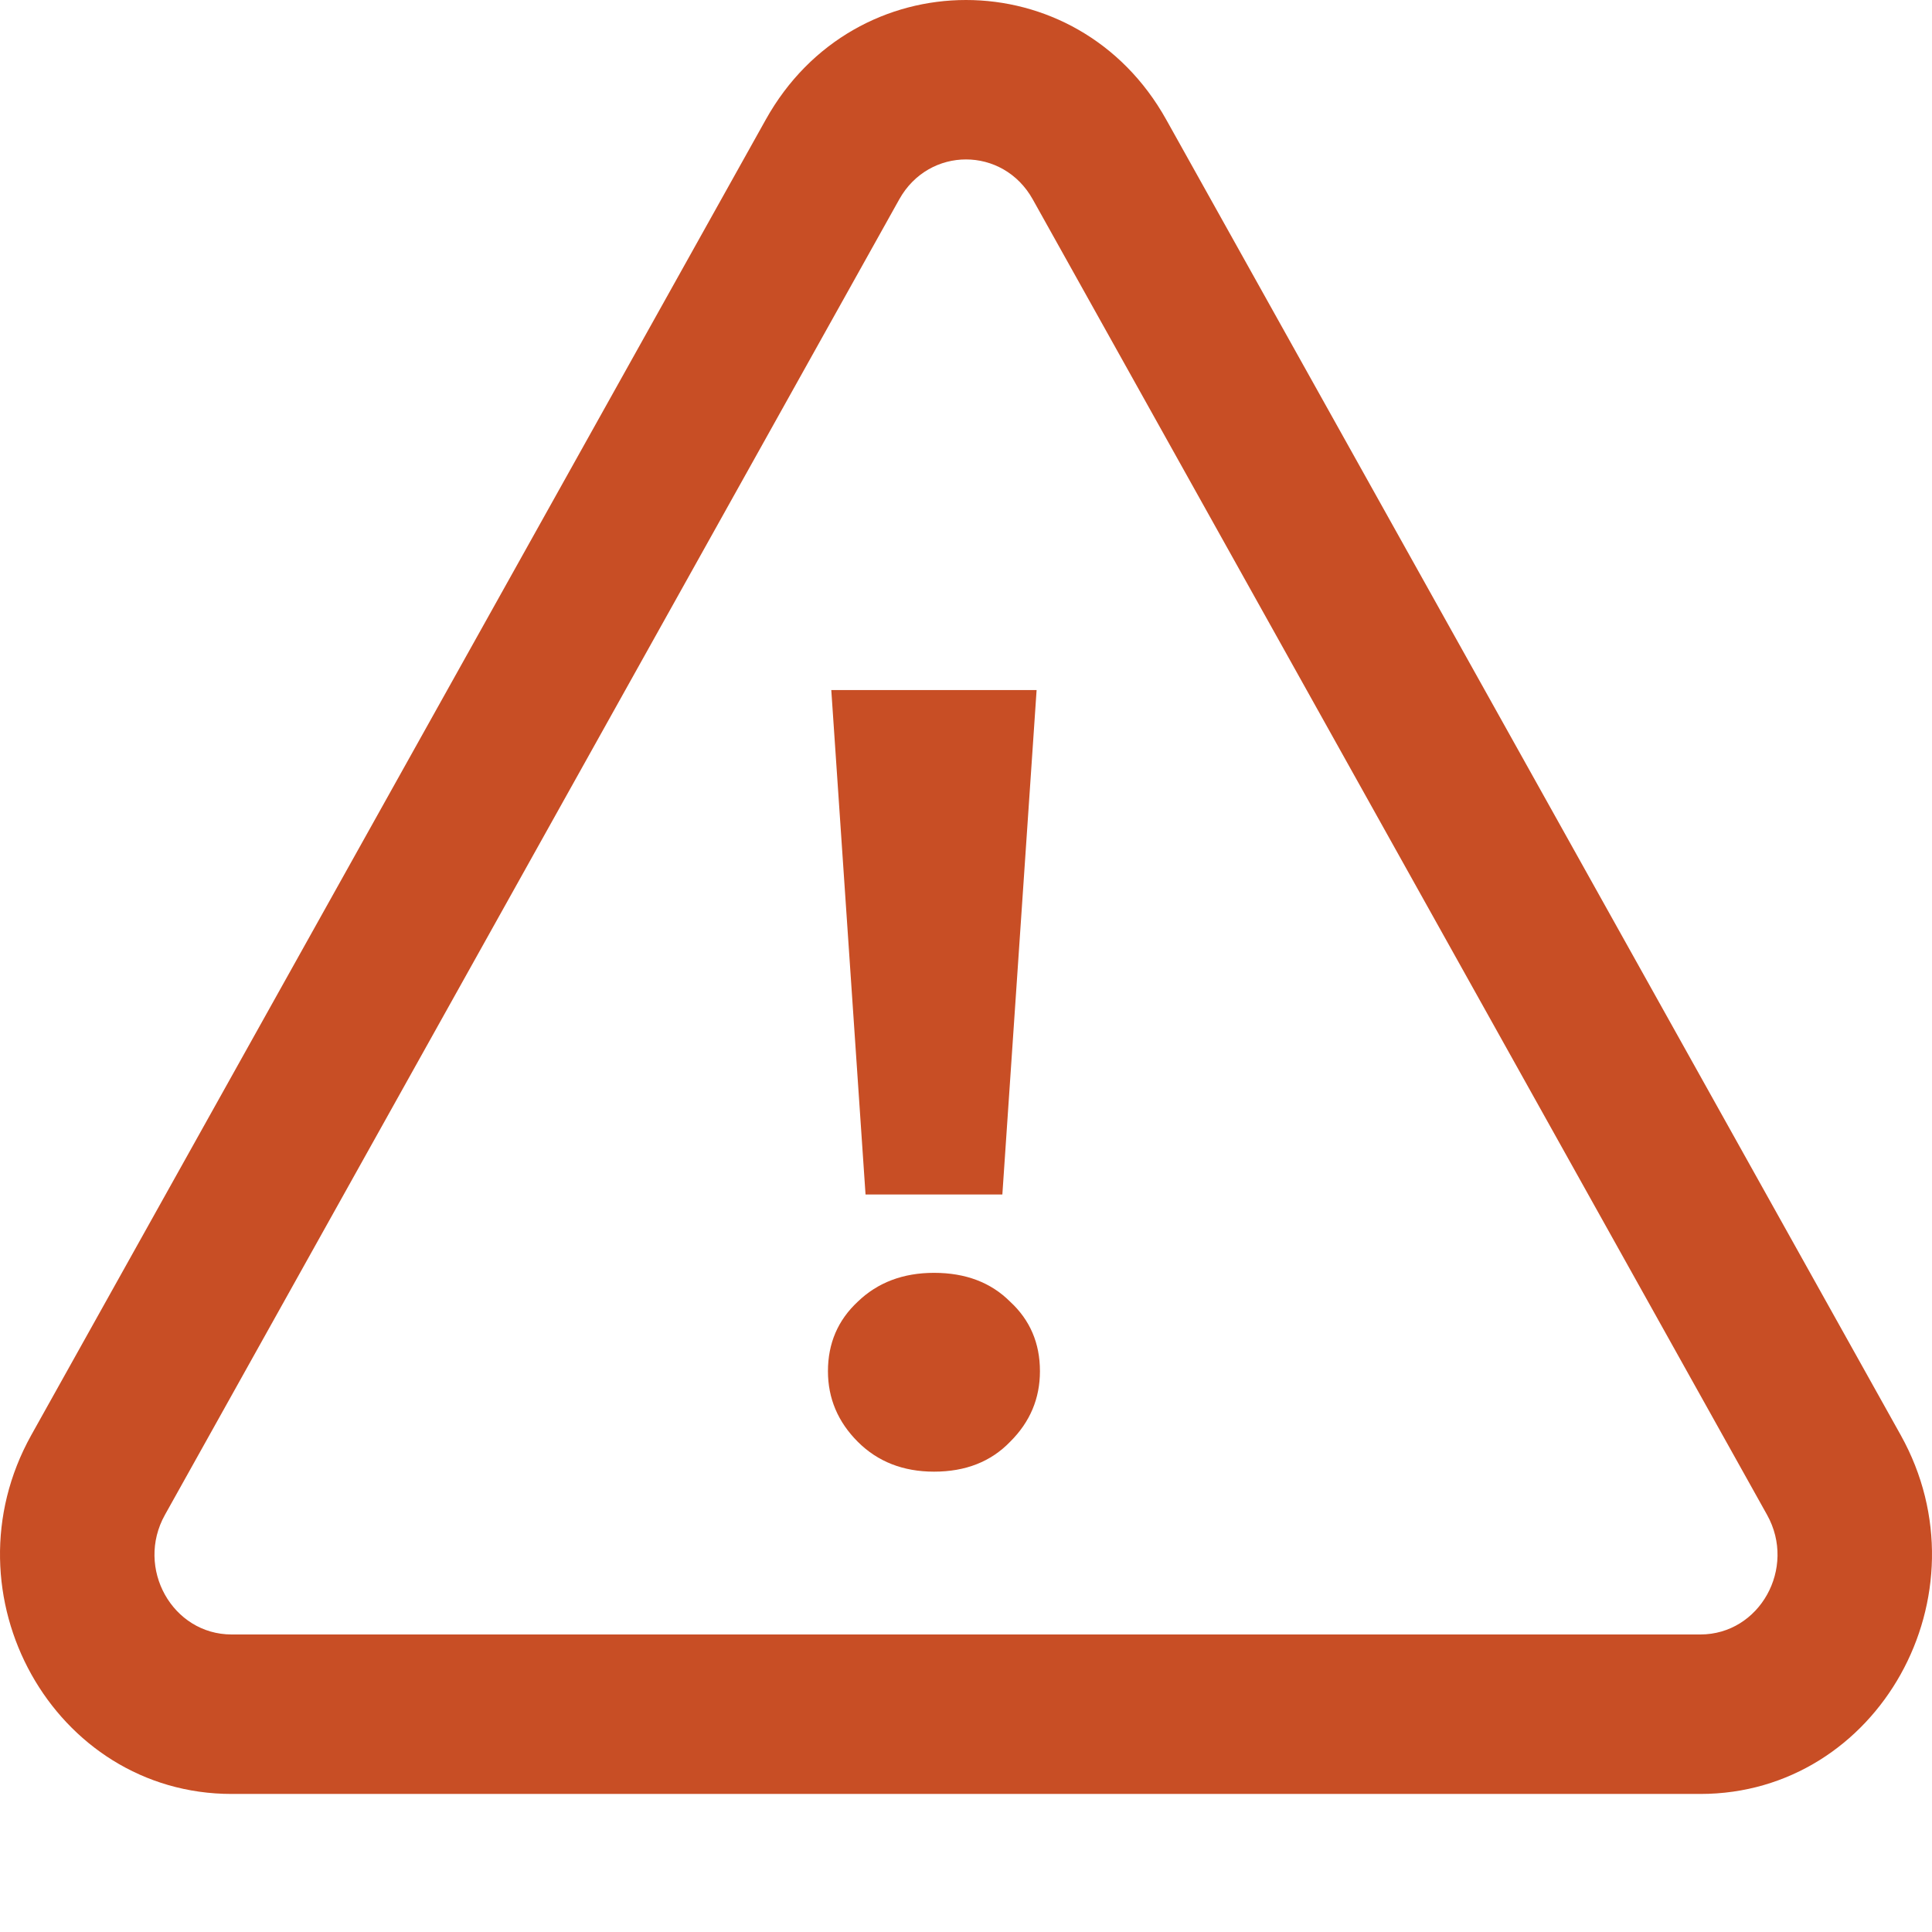 <svg width="11" height="11" viewBox="0 0 11 11" fill="none" xmlns="http://www.w3.org/2000/svg">
  <path fill-rule="evenodd" clip-rule="evenodd" d="M6.64 0.681C6.134 -0.227 4.866 -0.227 4.36 0.681L0.178 8.171C-0.328 9.079 0.305 10.214 1.319 10.214H9.681C10.695 10.214 11.328 9.079 10.822 8.171L6.64 0.681ZM5.12 1.135C5.289 0.832 5.711 0.832 5.88 1.135L10.061 8.625C10.23 8.928 10.019 9.306 9.681 9.306H1.319C0.981 9.306 0.77 8.928 0.939 8.625L5.12 1.135ZM4.733 3.929L4.928 6.801H5.707L5.902 3.929H4.733ZM4.884 8.209C4.997 8.322 5.142 8.379 5.318 8.379C5.498 8.379 5.642 8.322 5.751 8.209C5.865 8.096 5.921 7.962 5.921 7.807C5.921 7.648 5.865 7.516 5.751 7.411C5.642 7.302 5.498 7.247 5.318 7.247C5.142 7.247 4.997 7.302 4.884 7.411C4.771 7.516 4.714 7.648 4.714 7.807C4.714 7.962 4.771 8.096 4.884 8.209Z" fill="#C84E25"/>
</svg>
